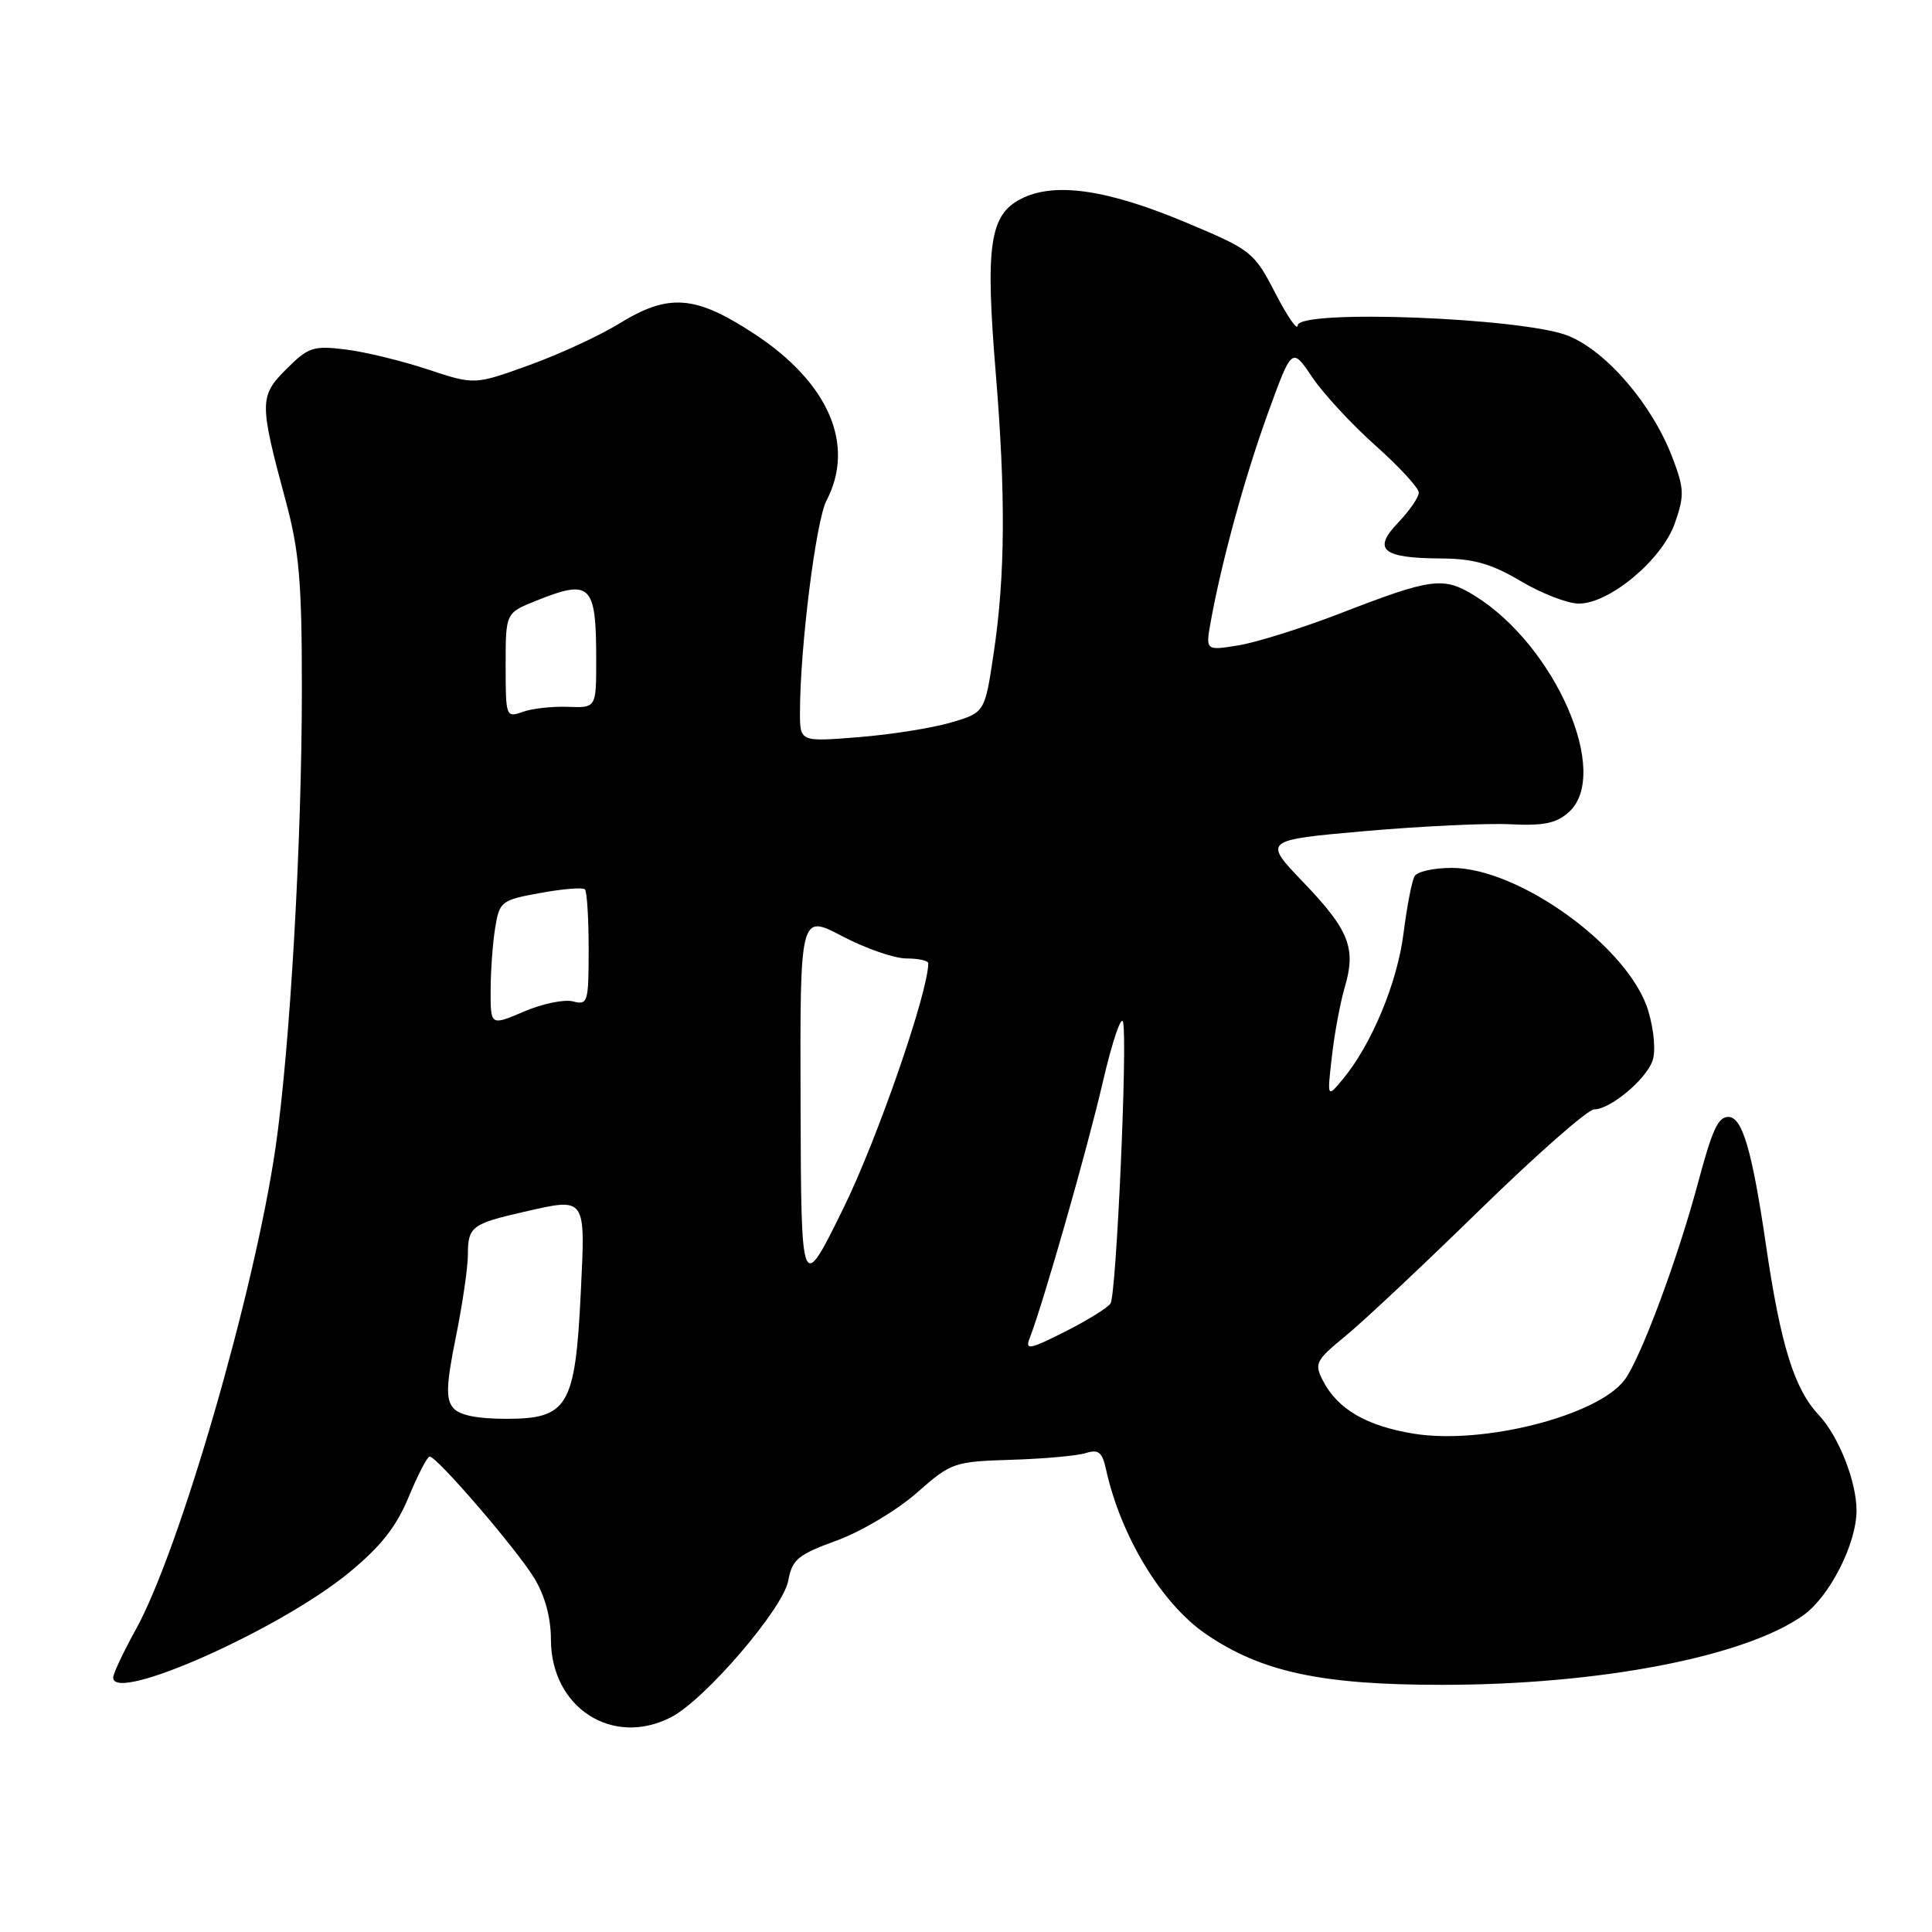 <?xml version="1.0" encoding="UTF-8" standalone="no"?>
<!DOCTYPE svg PUBLIC "-//W3C//DTD SVG 1.1//EN" "http://www.w3.org/Graphics/SVG/1.1/DTD/svg11.dtd" >
<svg xmlns="http://www.w3.org/2000/svg" xmlns:xlink="http://www.w3.org/1999/xlink" version="1.1" viewBox="0 0 256 256">
 <g >
 <path fill="currentColor"
d=" M 88.94 227.53 C 93.41 225.22 103.74 213.18 104.44 209.48 C 104.97 206.62 105.71 206.01 110.89 204.12 C 114.10 202.95 118.85 200.12 121.45 197.83 C 126.05 193.78 126.39 193.67 134.00 193.43 C 138.30 193.30 142.74 192.90 143.87 192.54 C 145.55 192.01 146.05 192.41 146.55 194.69 C 148.51 203.58 153.93 212.51 159.79 216.52 C 167.14 221.54 175.05 223.25 191.00 223.25 C 211.89 223.26 231.22 219.54 238.95 214.03 C 242.44 211.55 246.00 204.54 246.00 200.15 C 246.00 196.30 243.63 190.30 241.00 187.50 C 237.74 184.03 235.94 178.23 233.99 164.91 C 232.15 152.37 230.86 148.00 229.02 148.00 C 227.65 148.00 226.90 149.62 224.96 156.86 C 222.28 166.88 217.38 180.02 215.27 182.84 C 211.73 187.58 196.51 191.47 187.33 189.97 C 181.05 188.95 177.22 186.71 175.27 182.90 C 174.13 180.68 174.36 180.24 178.27 177.04 C 180.60 175.14 188.63 167.60 196.11 160.29 C 203.60 152.98 210.40 147.00 211.23 147.00 C 213.34 147.00 218.01 143.13 218.95 140.61 C 219.41 139.39 219.19 136.61 218.42 134.00 C 215.98 125.65 201.37 115.00 192.36 115.00 C 190.03 115.00 187.82 115.48 187.45 116.08 C 187.09 116.67 186.43 120.07 185.98 123.63 C 185.17 130.17 181.75 138.40 177.93 143.00 C 175.85 145.50 175.85 145.50 176.48 140.00 C 176.82 136.97 177.59 132.85 178.18 130.84 C 179.72 125.64 178.78 123.25 172.70 116.91 C 167.35 111.32 167.35 111.32 180.92 110.12 C 188.39 109.47 197.04 109.06 200.14 109.22 C 204.56 109.44 206.24 109.09 207.89 107.60 C 213.49 102.54 206.08 85.54 195.41 78.94 C 191.25 76.37 189.73 76.57 177.50 81.31 C 172.55 83.22 166.53 85.11 164.12 85.51 C 159.74 86.22 159.74 86.22 160.43 82.36 C 161.88 74.36 164.94 63.20 168.01 54.74 C 171.19 45.99 171.19 45.99 173.87 49.97 C 175.33 52.15 179.12 56.24 182.27 59.05 C 185.42 61.86 188.00 64.66 188.00 65.28 C 188.00 65.89 186.77 67.67 185.27 69.24 C 181.81 72.85 183.15 73.96 191.00 74.00 C 195.27 74.03 197.62 74.70 201.50 77.00 C 204.25 78.63 207.70 79.97 209.17 79.98 C 213.25 80.01 220.24 74.17 221.93 69.32 C 223.21 65.65 223.18 64.75 221.59 60.59 C 218.93 53.62 212.92 46.59 207.84 44.51 C 201.98 42.10 172.03 40.94 171.95 43.12 C 171.93 43.88 170.60 41.97 169.00 38.87 C 166.17 33.40 165.84 33.13 157.29 29.54 C 146.70 25.08 139.69 24.07 135.25 26.37 C 131.13 28.50 130.55 32.55 131.94 49.40 C 133.27 65.59 133.20 76.29 131.68 86.46 C 130.50 94.42 130.50 94.42 126.00 95.74 C 123.53 96.47 118.01 97.34 113.75 97.68 C 106.00 98.30 106.00 98.30 106.00 94.40 C 106.00 85.87 108.11 69.02 109.51 66.34 C 113.37 58.94 109.81 50.71 99.97 44.25 C 92.10 39.09 88.62 38.83 82.01 42.90 C 79.41 44.50 74.05 46.97 70.08 48.40 C 62.87 51.00 62.87 51.00 56.68 48.95 C 53.28 47.82 48.39 46.63 45.81 46.31 C 41.51 45.78 40.85 46.00 37.95 48.90 C 34.35 52.50 34.34 53.31 37.87 66.41 C 39.65 73.01 40.00 77.12 40.00 91.20 C 40.00 111.56 38.42 138.98 36.50 152.14 C 33.69 171.30 23.78 205.47 18.00 215.91 C 16.35 218.89 15.00 221.76 15.00 222.29 C 15.00 225.74 37.06 215.93 46.21 208.41 C 50.44 204.94 52.51 202.32 54.15 198.36 C 55.37 195.41 56.62 193.00 56.93 193.00 C 57.90 193.00 68.47 205.29 70.80 209.12 C 72.20 211.43 73.00 214.36 73.00 217.23 C 73.00 226.28 81.16 231.55 88.94 227.53 Z  M 60.03 186.53 C 59.06 185.37 59.14 183.41 60.40 177.18 C 61.28 172.85 62.00 167.91 62.00 166.21 C 62.00 162.56 62.54 162.15 69.33 160.60 C 77.75 158.68 77.58 158.43 76.95 171.40 C 76.22 186.35 75.24 188.00 67.10 188.00 C 63.17 188.00 60.84 187.52 60.03 186.53 Z  M 136.43 177.34 C 138.28 172.54 144.02 152.45 146.10 143.50 C 147.37 138.00 148.60 134.38 148.82 135.46 C 149.41 138.29 147.92 171.52 147.15 172.72 C 146.79 173.28 144.07 174.96 141.11 176.46 C 136.43 178.82 135.81 178.93 136.43 177.34 Z  M 106.08 146.30 C 106.00 121.11 106.00 121.11 111.60 124.05 C 114.68 125.67 118.51 127.00 120.10 127.00 C 121.70 127.00 123.00 127.29 123.00 127.64 C 123.00 131.45 116.29 150.83 111.83 159.94 C 106.16 171.50 106.16 171.50 106.08 146.30 Z  M 65.01 131.21 C 65.02 128.62 65.29 124.88 65.62 122.90 C 66.19 119.44 66.43 119.26 71.61 118.32 C 74.58 117.78 77.23 117.56 77.50 117.84 C 77.78 118.11 78.00 121.69 78.00 125.78 C 78.00 132.84 77.89 133.20 75.92 132.69 C 74.77 132.39 71.84 133.00 69.42 134.04 C 65.00 135.93 65.00 135.93 65.01 131.21 Z  M 67.00 88.18 C 67.00 81.22 67.00 81.22 71.02 79.61 C 78.30 76.69 79.00 77.38 79.00 87.48 C 79.00 93.80 79.00 93.80 75.25 93.66 C 73.19 93.58 70.49 93.88 69.25 94.33 C 67.05 95.12 67.00 94.97 67.00 88.18 Z "/>
</g>
</svg>